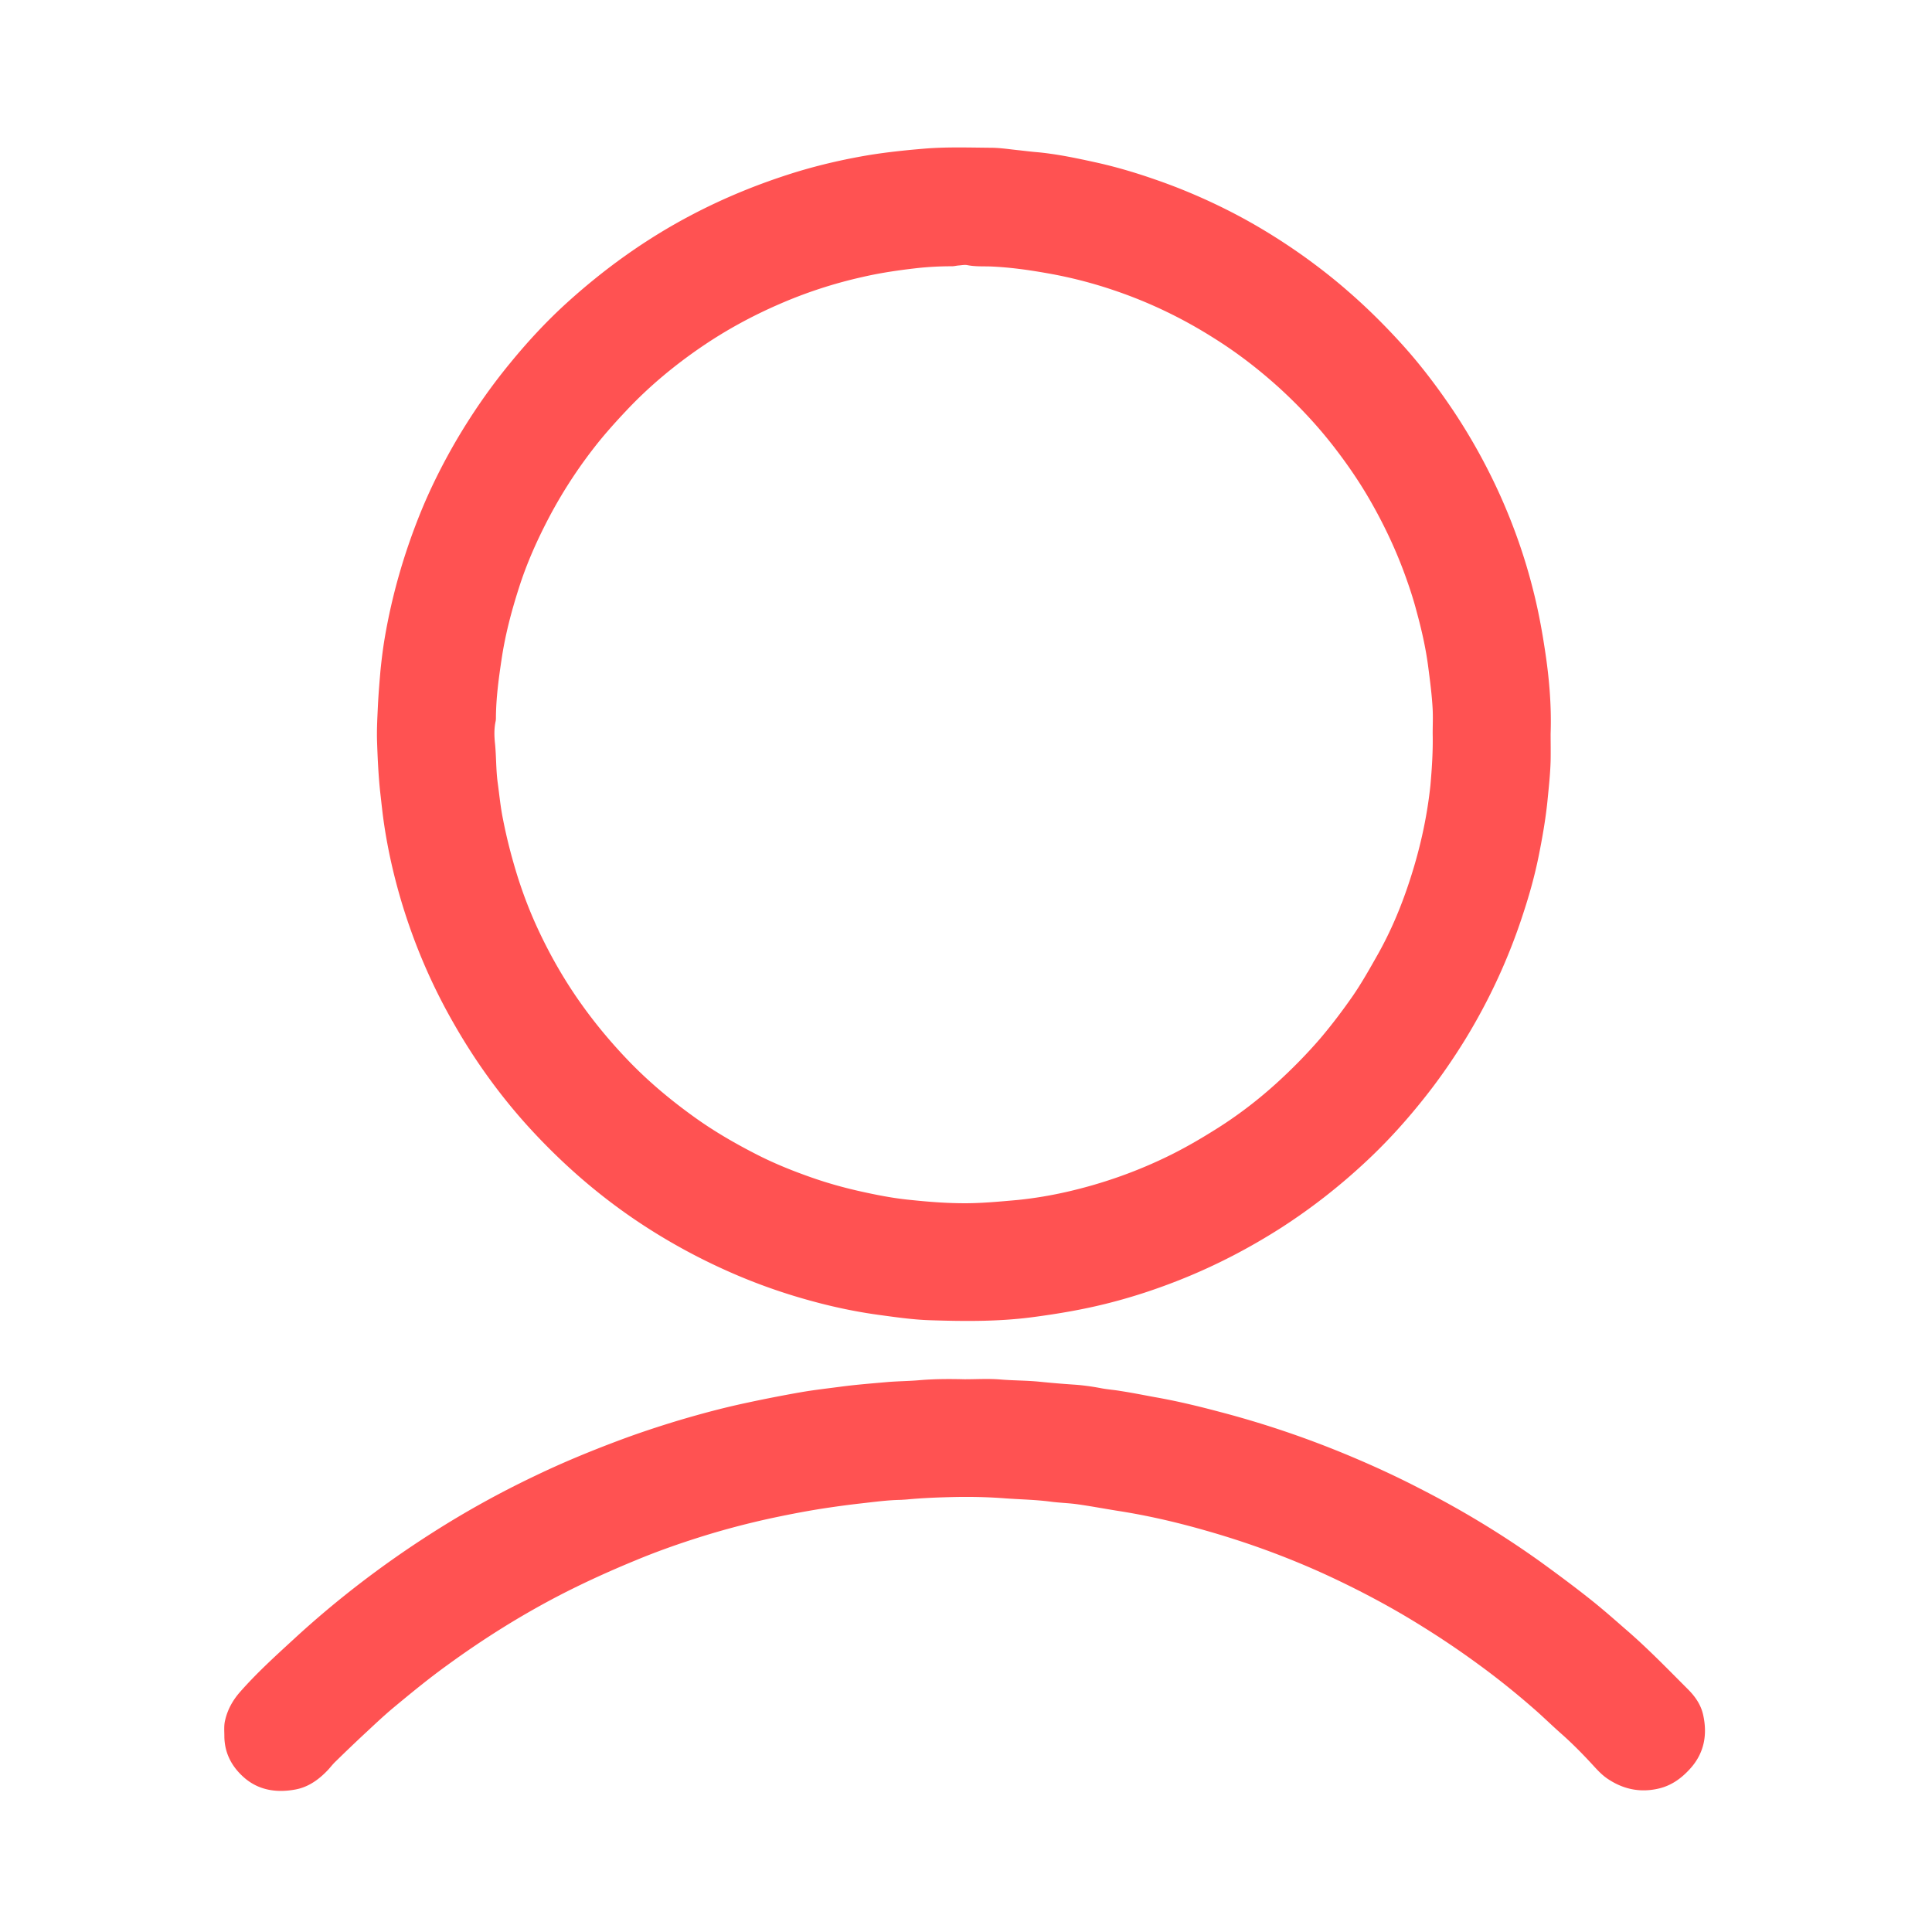 <?xml version="1.0" standalone="no"?><!DOCTYPE svg PUBLIC "-//W3C//DTD SVG 1.1//EN" "http://www.w3.org/Graphics/SVG/1.1/DTD/svg11.dtd"><svg t="1565440439491" class="icon" viewBox="0 0 1024 1024" version="1.1" xmlns="http://www.w3.org/2000/svg" p-id="10384" xmlns:xlink="http://www.w3.org/1999/xlink" width="200" height="200"><defs><style type="text/css"></style></defs><path d="M821.861 388.876c0 4.801 0.1 9.602 0 14.403-0.2 7.201-1 14.303-1.7 21.504-1 9.702-2.701 19.304-4.601 28.806-2.1 10.402-4.901 20.504-8.202 30.506-7.601 23.505-17.903 45.809-30.806 66.913-6.301 10.202-13.103 20.104-20.504 29.506-10.202 13.003-21.204 25.205-33.407 36.407-13.403 12.402-27.805 23.605-43.108 33.507-17.003 10.902-34.807 20.204-53.61 27.705-12.502 5.001-25.205 9.202-38.207 12.502-13.303 3.401-26.805 5.701-40.508 7.501-18.204 2.4-36.407 2.2-54.611 1.6-8.902-0.3-17.803-1.6-26.705-2.801-11.702-1.6-23.305-4.001-34.707-7.101-14.203-3.801-28.105-8.602-41.608-14.403-18.604-8.002-36.207-17.603-52.91-28.906-20.804-14.103-39.408-30.506-56.311-49.01-15.203-16.703-28.406-35.007-39.608-54.611-11.702-20.304-20.904-41.708-27.705-64.113-4.101-13.603-7.301-27.505-9.402-41.508-0.9-6.001-1.5-12.002-2.2-18.104-0.9-8.702-1.3-17.503-1.6-26.305-0.2-6.501 0.2-13.103 0.5-19.604 0.3-5.901 0.8-11.802 1.3-17.703 0.6-5.901 1.3-11.702 2.3-17.603 3.801-22.304 10.002-43.909 18.404-64.913 5.401-13.503 11.902-26.505 19.204-39.108 8.602-14.703 18.204-28.606 29.006-41.708 9.002-11.002 18.704-21.504 29.206-31.106 20.304-18.504 42.408-34.407 66.813-47.209 17.703-9.302 36.207-16.803 55.311-22.704 12.803-3.901 25.905-6.901 39.208-9.102 9.402-1.5 19.004-2.5 28.506-3.301 11.802-1 23.605-0.6 35.507-0.5 4.601 0 9.202 0.7 13.803 1.2 3.801 0.4 7.601 0.9 11.402 1.2 10.202 1 20.204 3.101 30.206 5.301 10.502 2.3 20.704 5.301 30.806 8.802 13.203 4.501 26.005 9.902 38.408 16.103 14.603 7.301 28.506 15.803 41.808 25.305 7.902 5.701 15.603 11.702 22.904 18.104 9.702 8.402 18.804 17.403 27.405 26.805 10.302 11.202 19.504 23.305 28.005 35.907a312.661 312.661 0 0 1 26.105 47.409c6.701 15.203 12.202 30.906 16.303 47.009 2.901 11.102 5.001 22.404 6.701 33.807 2.2 14.503 3.401 29.006 2.901 43.609z m-62.512 0.1c0-4.301 0.2-8.602 0-12.903-0.4-7.702-1.4-15.203-2.4-22.904-1.3-9.902-3.501-19.504-6.101-29.006-1.9-7.301-4.301-14.403-6.901-21.404-4.901-13.103-10.902-25.605-17.803-37.607-5.301-9.202-11.202-17.903-17.603-26.305-9.002-11.902-19.104-22.804-30.106-32.906-10.902-9.902-22.504-18.904-35.007-26.705-16.703-10.602-34.407-19.104-53.11-25.405-11.502-3.901-23.205-6.901-35.207-9.002-10.102-1.8-20.204-3.201-30.406-3.601-4.001-0.1-8.002 0.1-12.002-0.7-1.5-0.3-3.201 0.1-4.801 0.2-1.1 0.1-2.2 0.4-3.301 0.4-6.201 0-12.402 0.3-18.704 1-9.702 1.1-19.304 2.5-28.806 4.701-15.203 3.401-29.906 8.202-44.109 14.403-14.303 6.201-27.905 13.603-40.708 22.304-14.703 10.002-28.306 21.304-40.508 34.307-4.801 5.101-9.502 10.302-14.003 15.803-10.102 12.502-18.904 25.805-26.405 39.908-6.501 12.302-12.202 25.005-16.403 38.307-4.001 12.502-7.301 25.105-9.202 38.207-1.5 10.002-2.801 19.904-2.901 30.006 0 0.8 0 1.6-0.2 2.4-0.8 3.801-0.7 7.702-0.3 11.502 0.7 6.801 0.5 13.703 1.4 20.604 0.9 6.501 1.5 13.003 2.801 19.404 1.8 9.302 4.101 18.404 6.801 27.405 3.301 11.002 7.401 21.804 12.302 32.206 6.401 13.603 13.903 26.605 22.704 38.908 7.702 10.802 16.303 21.004 25.505 30.506 10.402 10.702 21.804 20.204 33.907 28.906 10.802 7.802 22.304 14.403 34.107 20.404 9.102 4.601 18.604 8.402 28.306 11.802 8.002 2.801 16.103 5.101 24.405 7.001 9.302 2.1 18.704 4.001 28.306 4.901 8.602 0.9 17.203 1.6 25.805 1.7 10.202 0.2 20.404-0.8 30.606-1.7 8.902-0.9 17.803-2.4 26.505-4.401 19.104-4.401 37.407-10.902 54.911-19.604 7.601-3.801 14.903-8.002 22.104-12.502 11.902-7.301 23.004-15.703 33.307-25.005 8.402-7.601 16.403-15.703 23.805-24.305 6.001-7.101 11.602-14.503 16.903-22.104 4.901-7.101 9.102-14.603 13.403-22.204 6.701-11.902 12.002-24.405 16.303-37.307 5.701-17.003 9.702-34.407 11.602-52.31 0.8-9.102 1.4-18.204 1.2-27.305zM511.3 731.043c6.201 0 12.502-0.4 18.704 0.1 7.001 0.6 14.003 0.5 21.004 1.2 5.901 0.6 11.802 1.1 17.703 1.5 4.901 0.3 9.902 1 14.703 1.9 3.501 0.7 7.001 0.9 10.402 1.5 6.001 0.9 11.902 2.1 17.903 3.201 11.502 2 22.804 4.701 34.107 7.702 24.205 6.301 47.709 14.303 70.714 24.005 12.102 5.101 24.005 10.602 35.607 16.603 22.404 11.402 43.909 24.405 64.313 39.008 8.402 6.101 16.803 12.302 24.905 18.704 6.801 5.301 13.303 11.002 19.804 16.703 11.802 10.102 22.604 21.304 33.507 32.206 3.801 3.801 6.801 8.102 8.002 13.403 2.4 10.602 0.6 20.404-6.801 28.606-4.601 5.101-9.902 9.002-16.803 10.602-9.902 2.3-19.004 0.3-27.305-5.401-2.601-1.8-4.801-4.101-7.001-6.501-5.301-5.801-10.802-11.402-16.603-16.603-4.701-4.101-9.202-8.502-13.803-12.602-10.102-8.902-20.504-17.303-31.406-25.205-9.302-6.801-18.804-13.203-28.606-19.304-16.703-10.502-34.107-19.704-51.91-27.905-20.804-9.502-42.308-17.303-64.313-23.505-15.103-4.301-30.306-7.802-45.809-10.202-6.901-1.1-13.803-2.4-20.804-3.401-4.701-0.7-9.602-0.8-14.303-1.4-8.102-1.1-16.203-1.2-24.405-1.8-9.102-0.7-18.204-0.9-27.305-0.7-8.302 0.2-16.603 0.5-24.905 1.3-1 0.1-1.9 0.1-2.901 0.2-7.201 0.1-14.303 1.1-21.504 1.9-7.101 0.8-14.303 1.8-21.404 2.901-9.302 1.5-18.504 3.301-27.705 5.301-13.103 2.901-26.105 6.401-38.808 10.502-10.602 3.401-21.204 7.201-31.506 11.502-12.903 5.301-25.505 11.002-37.907 17.303-21.504 11.002-42.008 23.805-61.512 38.007-10.002 7.201-19.504 15.003-29.006 22.904-5.501 4.601-10.702 9.602-16.003 14.503-4.801 4.501-9.502 9.002-14.203 13.603-1.4 1.3-2.601 2.801-3.901 4.301-4.901 5.301-10.602 9.502-17.703 10.802-9.802 1.8-19.304 0.5-27.105-6.301-6.501-5.701-10.402-12.903-10.502-21.804 0-2.901-0.3-5.801 0.4-8.602 1.3-5.701 4.101-10.702 8.002-15.103 8.802-10.002 18.604-18.904 28.406-27.905 23.004-21.204 47.809-40.108 74.114-56.811 17.303-11.002 35.207-20.904 53.71-29.706 14.103-6.801 28.606-12.803 43.208-18.304 11.102-4.201 22.304-7.902 33.607-11.302 11.502-3.401 23.105-6.501 34.807-9.002 9.702-2.1 19.404-4.001 29.106-5.701 7.401-1.3 14.903-2.1 22.304-3.101 7.802-1 15.603-1.6 23.405-2.3 5.701-0.5 11.502-0.5 17.203-1 8.102-0.7 16.103-0.7 24.105-0.5z" p-id="10385" fill="#FF5252"></path></svg>